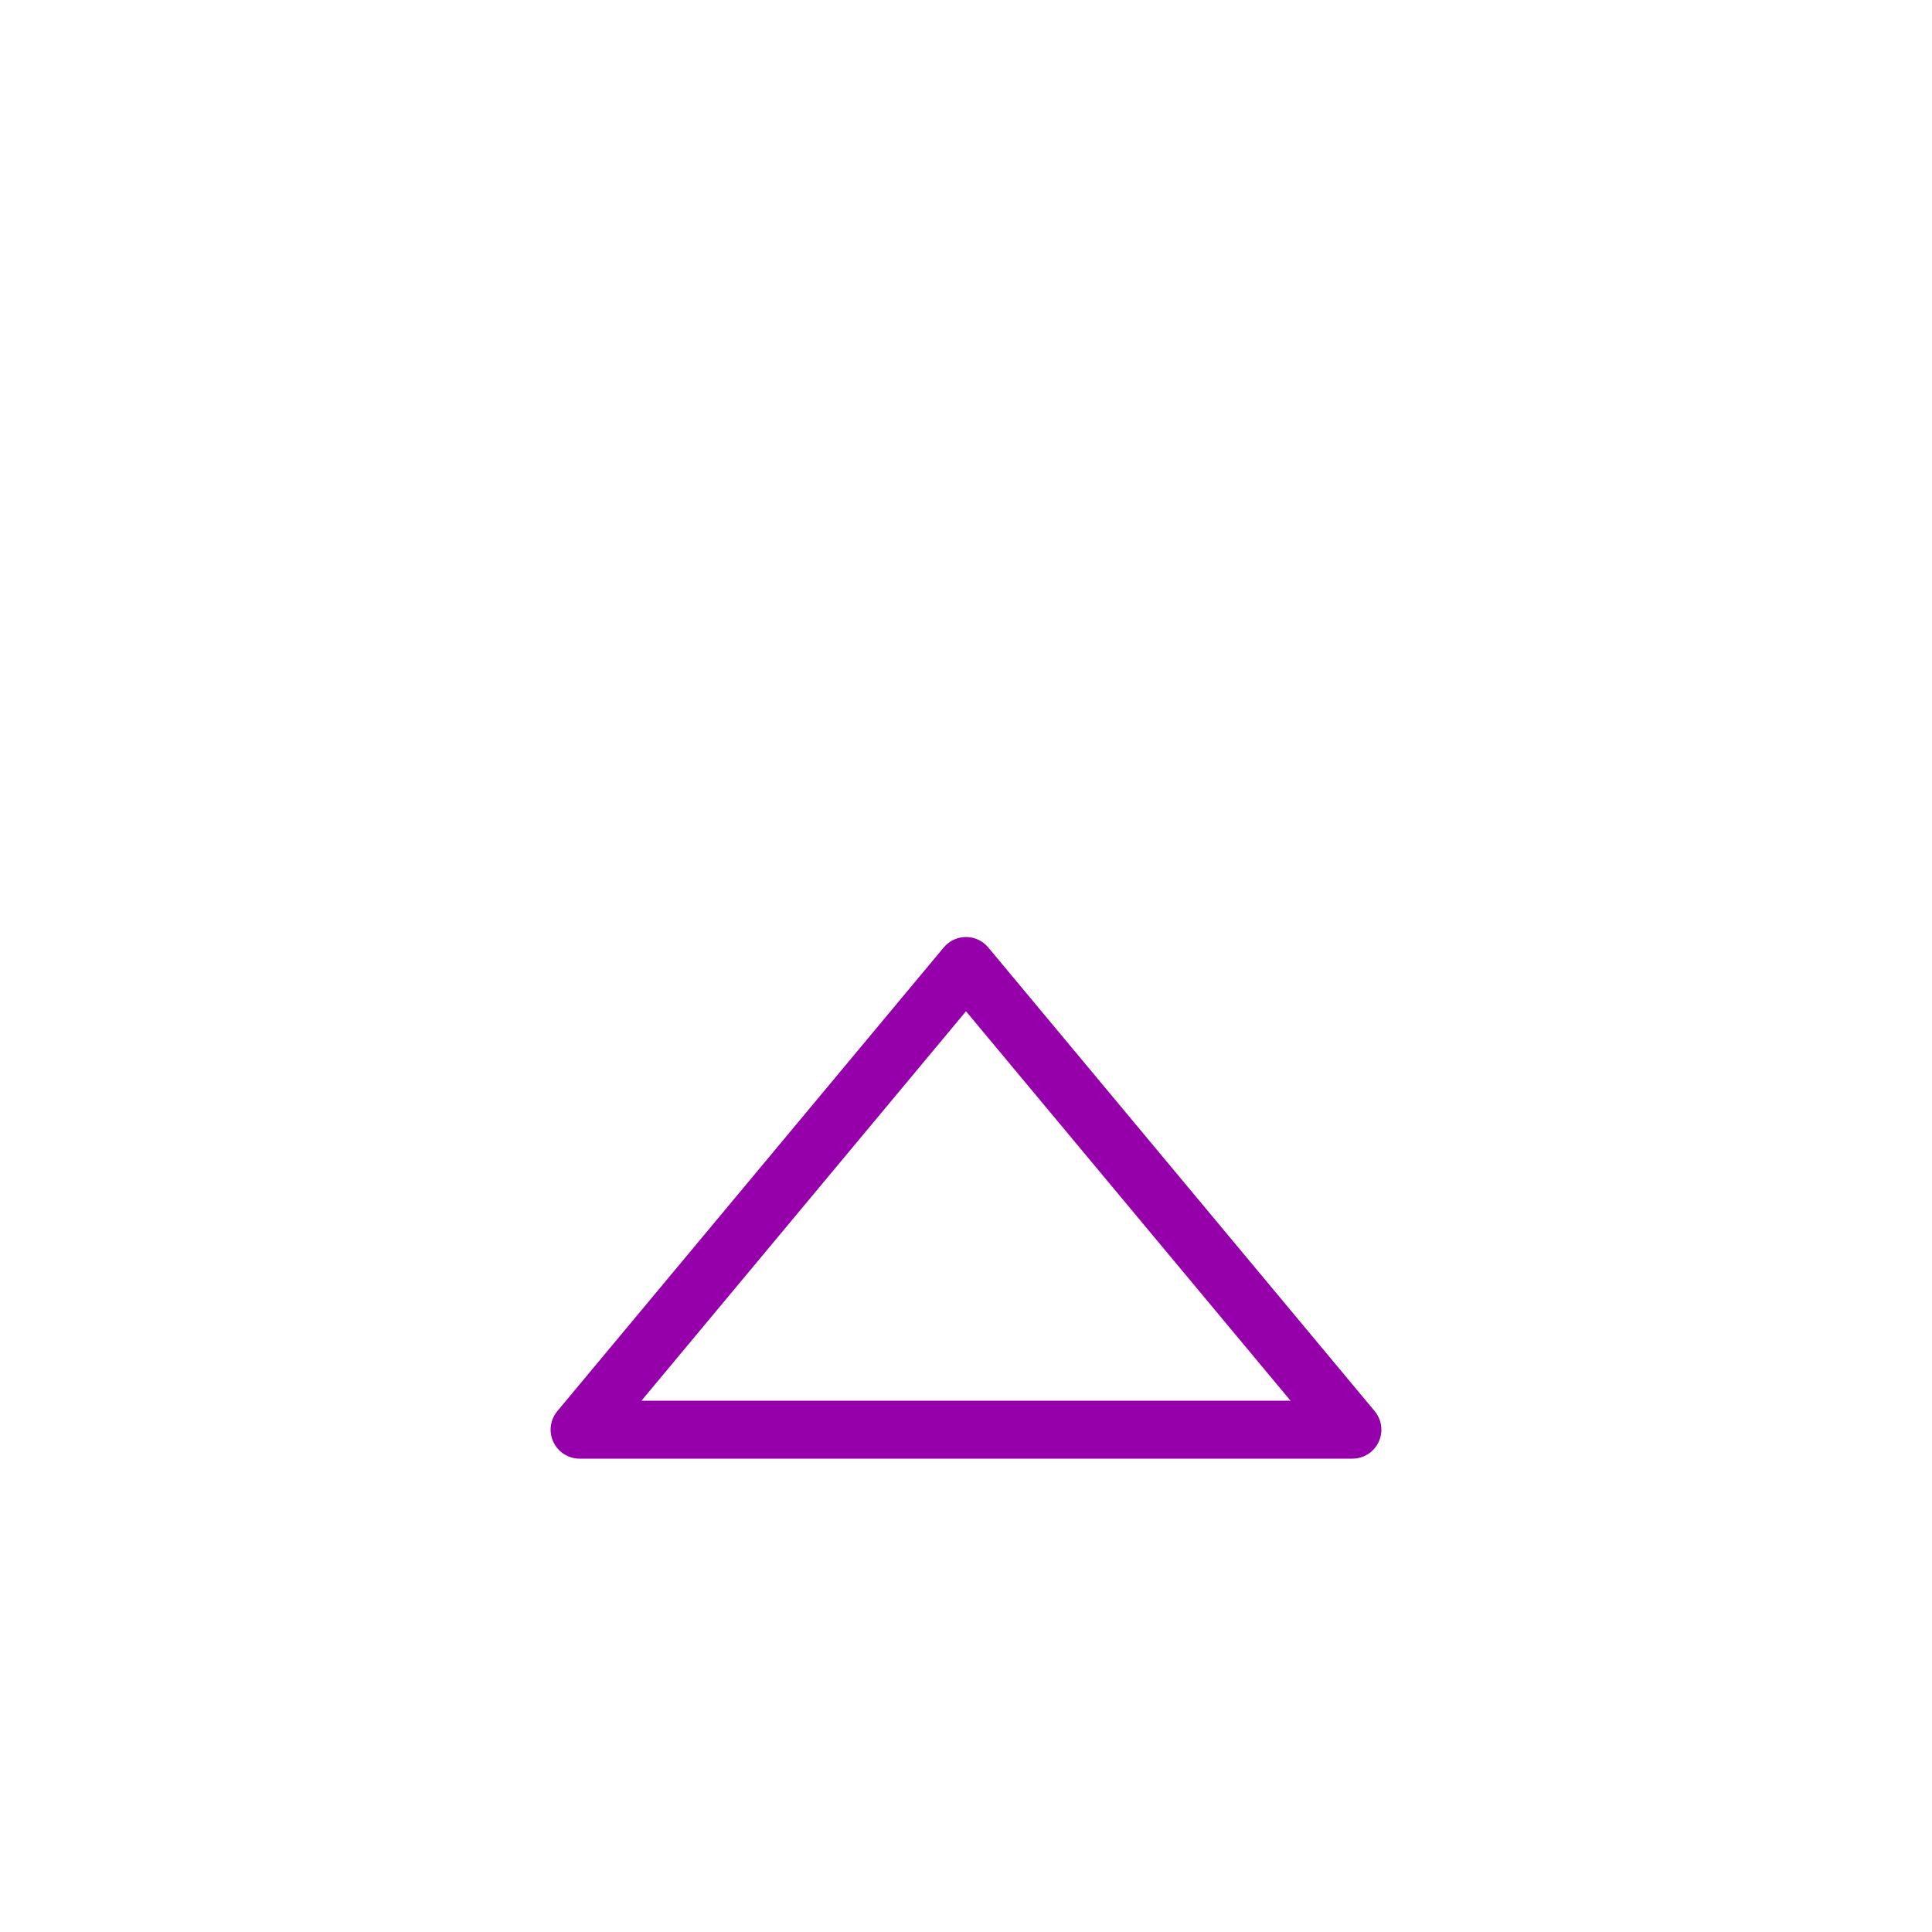 <?xml version="1.0" encoding="utf-8"?>
<!-- Generator: Adobe Illustrator 27.0.0, SVG Export Plug-In . SVG Version: 6.00 Build 0)  -->
<svg version="1.1"
	 id="a" xmlns:sodipodi="http://sodipodi.sourceforge.net/DTD/sodipodi-0.dtd" xmlns:inkscape="http://www.inkscape.org/namespaces/inkscape" xmlns:svg="http://www.w3.org/2000/svg" inkscape:version="1.1.1 (3bf5ae0d25, 2021-09-20)" sodipodi:docname="target.svg"
	 xmlns="http://www.w3.org/2000/svg" xmlns:xlink="http://www.w3.org/1999/xlink" x="0px" y="0px" viewBox="0 0 25 25"
	 style="enable-background:new 0 0 25 25;" xml:space="preserve">
<style type="text/css">
	.st0{fill:none;stroke:#9600AA;stroke-width:0.75;stroke-linecap:round;stroke-linejoin:round;}
</style>
<sodipodi:namedview  bordercolor="#666666" borderopacity="1.0" id="namedview65" inkscape:current-layer="a" inkscape:cx="-23.01808" inkscape:cy="33.031989" inkscape:pagecheckerboard="0" inkscape:pageopacity="0.0" inkscape:pageshadow="2" inkscape:window-height="1009" inkscape:window-maximized="1" inkscape:window-width="1920" inkscape:window-x="-8" inkscape:window-y="-8" inkscape:zoom="7.1900001" pagecolor="#ffffff" showgrid="false">
	</sodipodi:namedview>
<polygon id="polygon36_00000121246775583058992210000017467959854484213121_" class="st0" points="7.5,18.5 12.5,12.5 17.5,18.5 "/>
</svg>
